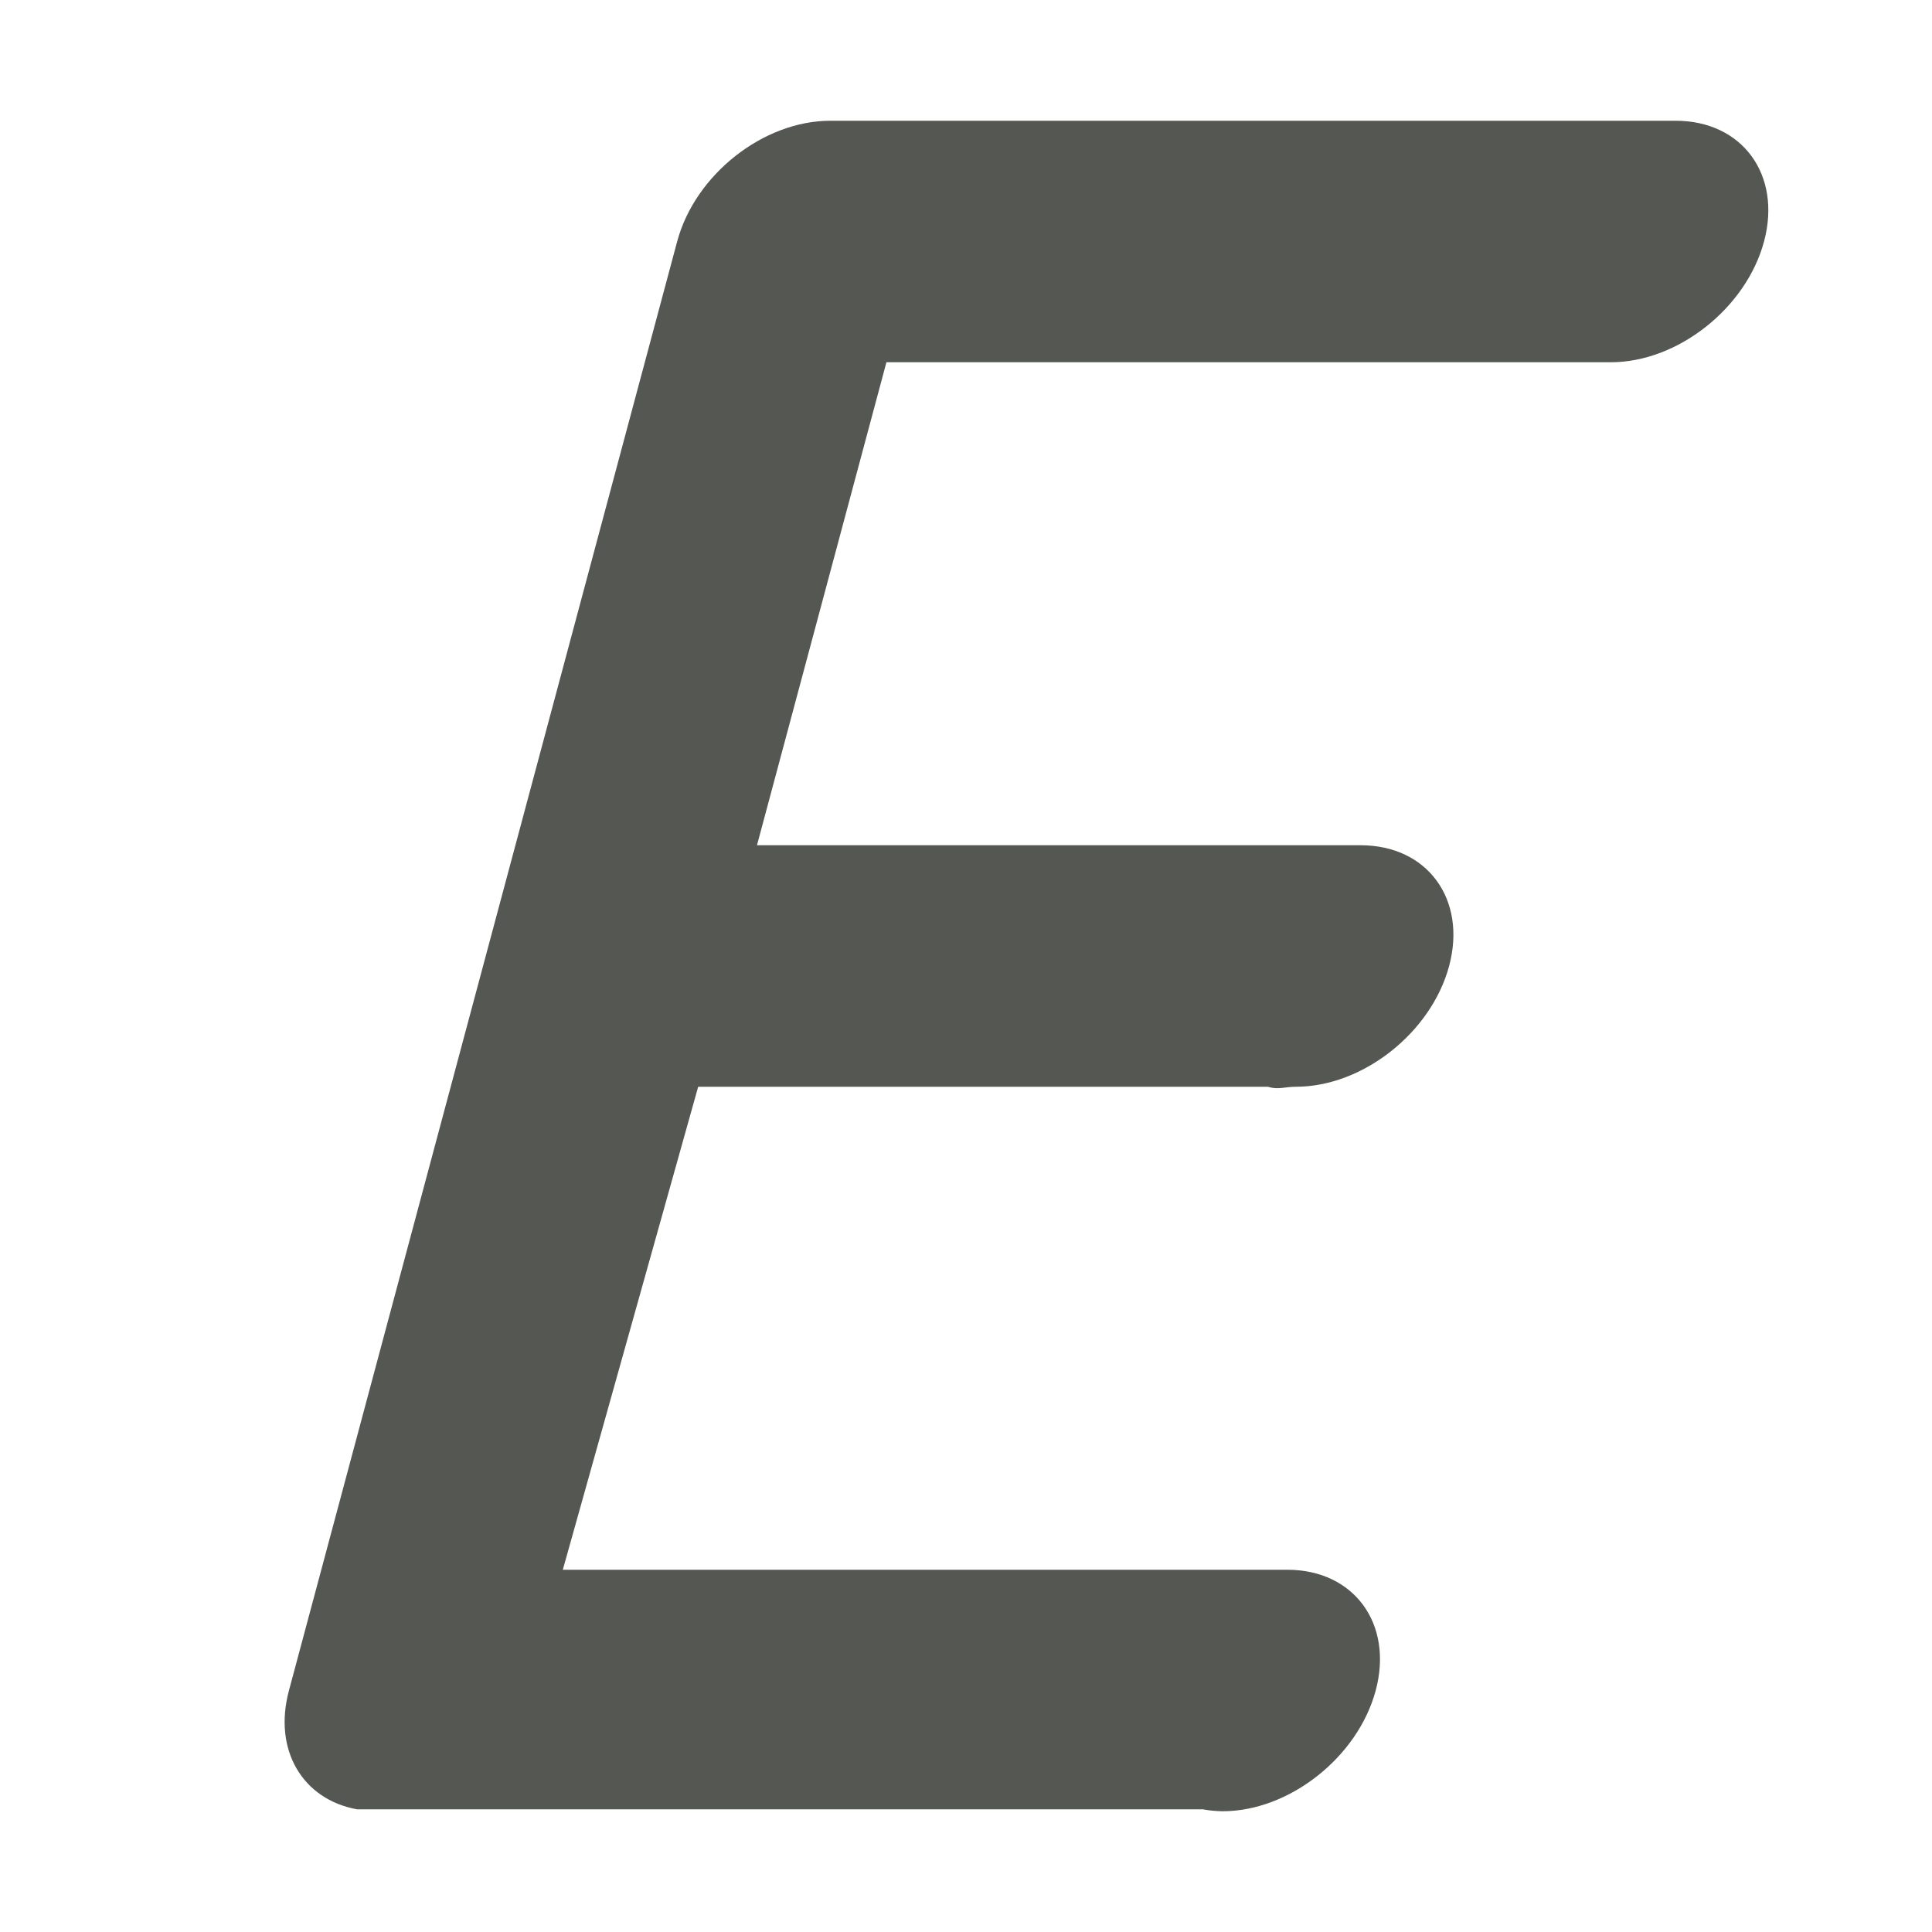 <svg height="16" viewBox="0 0 16 16" width="16" xmlns="http://www.w3.org/2000/svg"><path d="m6.876 1c-.554 0-1.12.446-1.268 1l-3.215 12c-.133.495.115.903.564.984h7.004c.053.01.108.015.164.016.552 0 1.12-.448 1.268-1s-.18-1-.732-1h-6l1.121-4h4.719c.084.027.137-0.0.232 0 .552-0 1.12-.448 1.268-1 .148-.552-.18-1-.732-1h-5l1.072-4h6c.552-0 1.12-.448 1.268-1 .148-.552-.18-1-.732-1z" fill="#555753" stroke-width=".504"/></svg>